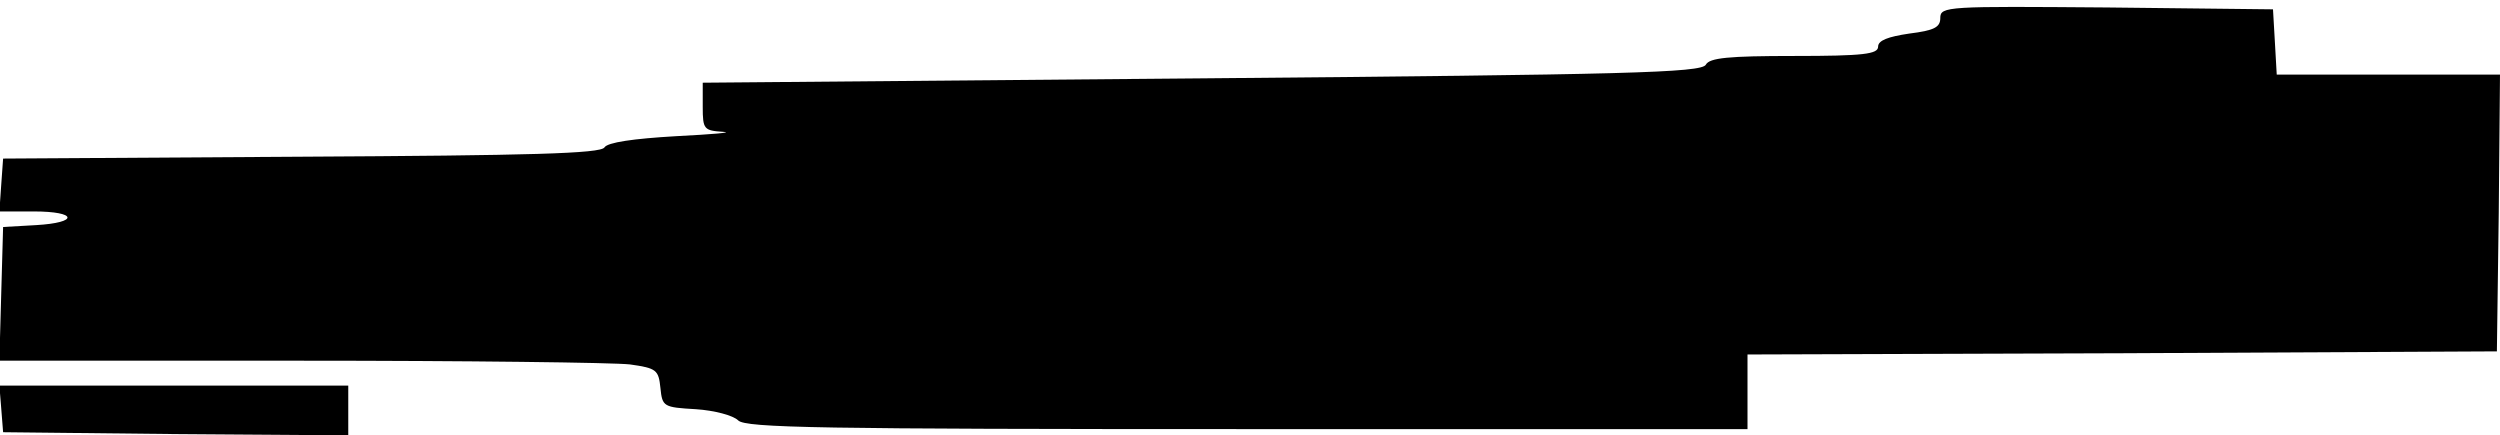 <?xml version="1.0" standalone="no"?>
<!DOCTYPE svg PUBLIC "-//W3C//DTD SVG 20010904//EN"
 "http://www.w3.org/TR/2001/REC-SVG-20010904/DTD/svg10.dtd">
<svg version="1.0" xmlns="http://www.w3.org/2000/svg"
 width="402pt" height="70pt" viewBox="0 0 402 70"
 preserveAspectRatio="xMidYMid meet">
<g transform="translate(0,70) scale(0.1,-0.1)"
fill="#000000" stroke="none">
<path d="M3120 671 c0 -15 -10 -20 -50 -25 -34 -5 -50 -11 -50 -21 0 -12 -23
-15 -135 -15 -106 0 -136 -3 -142 -14 -7 -13 -128 -16 -811 -22 l-802 -7 0
-39 c0 -36 2 -38 33 -40 17 -1 -17 -4 -76 -7 -69 -4 -110 -10 -115 -18 -6 -10
-119 -13 -488 -15 l-479 -3 -3 -42 -3 -43 55 0 c71 0 73 -18 4 -22 l-53 -3 -3
-107 -3 -108 484 0 c266 0 505 -3 530 -6 43 -6 46 -9 49 -38 3 -30 5 -31 57
-34 30 -2 60 -10 68 -18 12 -12 131 -14 819 -14 l804 0 0 60 0 60 603 2 602 3
3 223 2 222 -179 0 -180 0 -3 53 -3 52 -267 3 c-257 2 -268 2 -268 -17z"/>
<path d="M2 43 l3 -38 278 -3 277 -2 0 40 0 40 -281 0 -280 0 3 -37z"/>
</g>
</svg>
